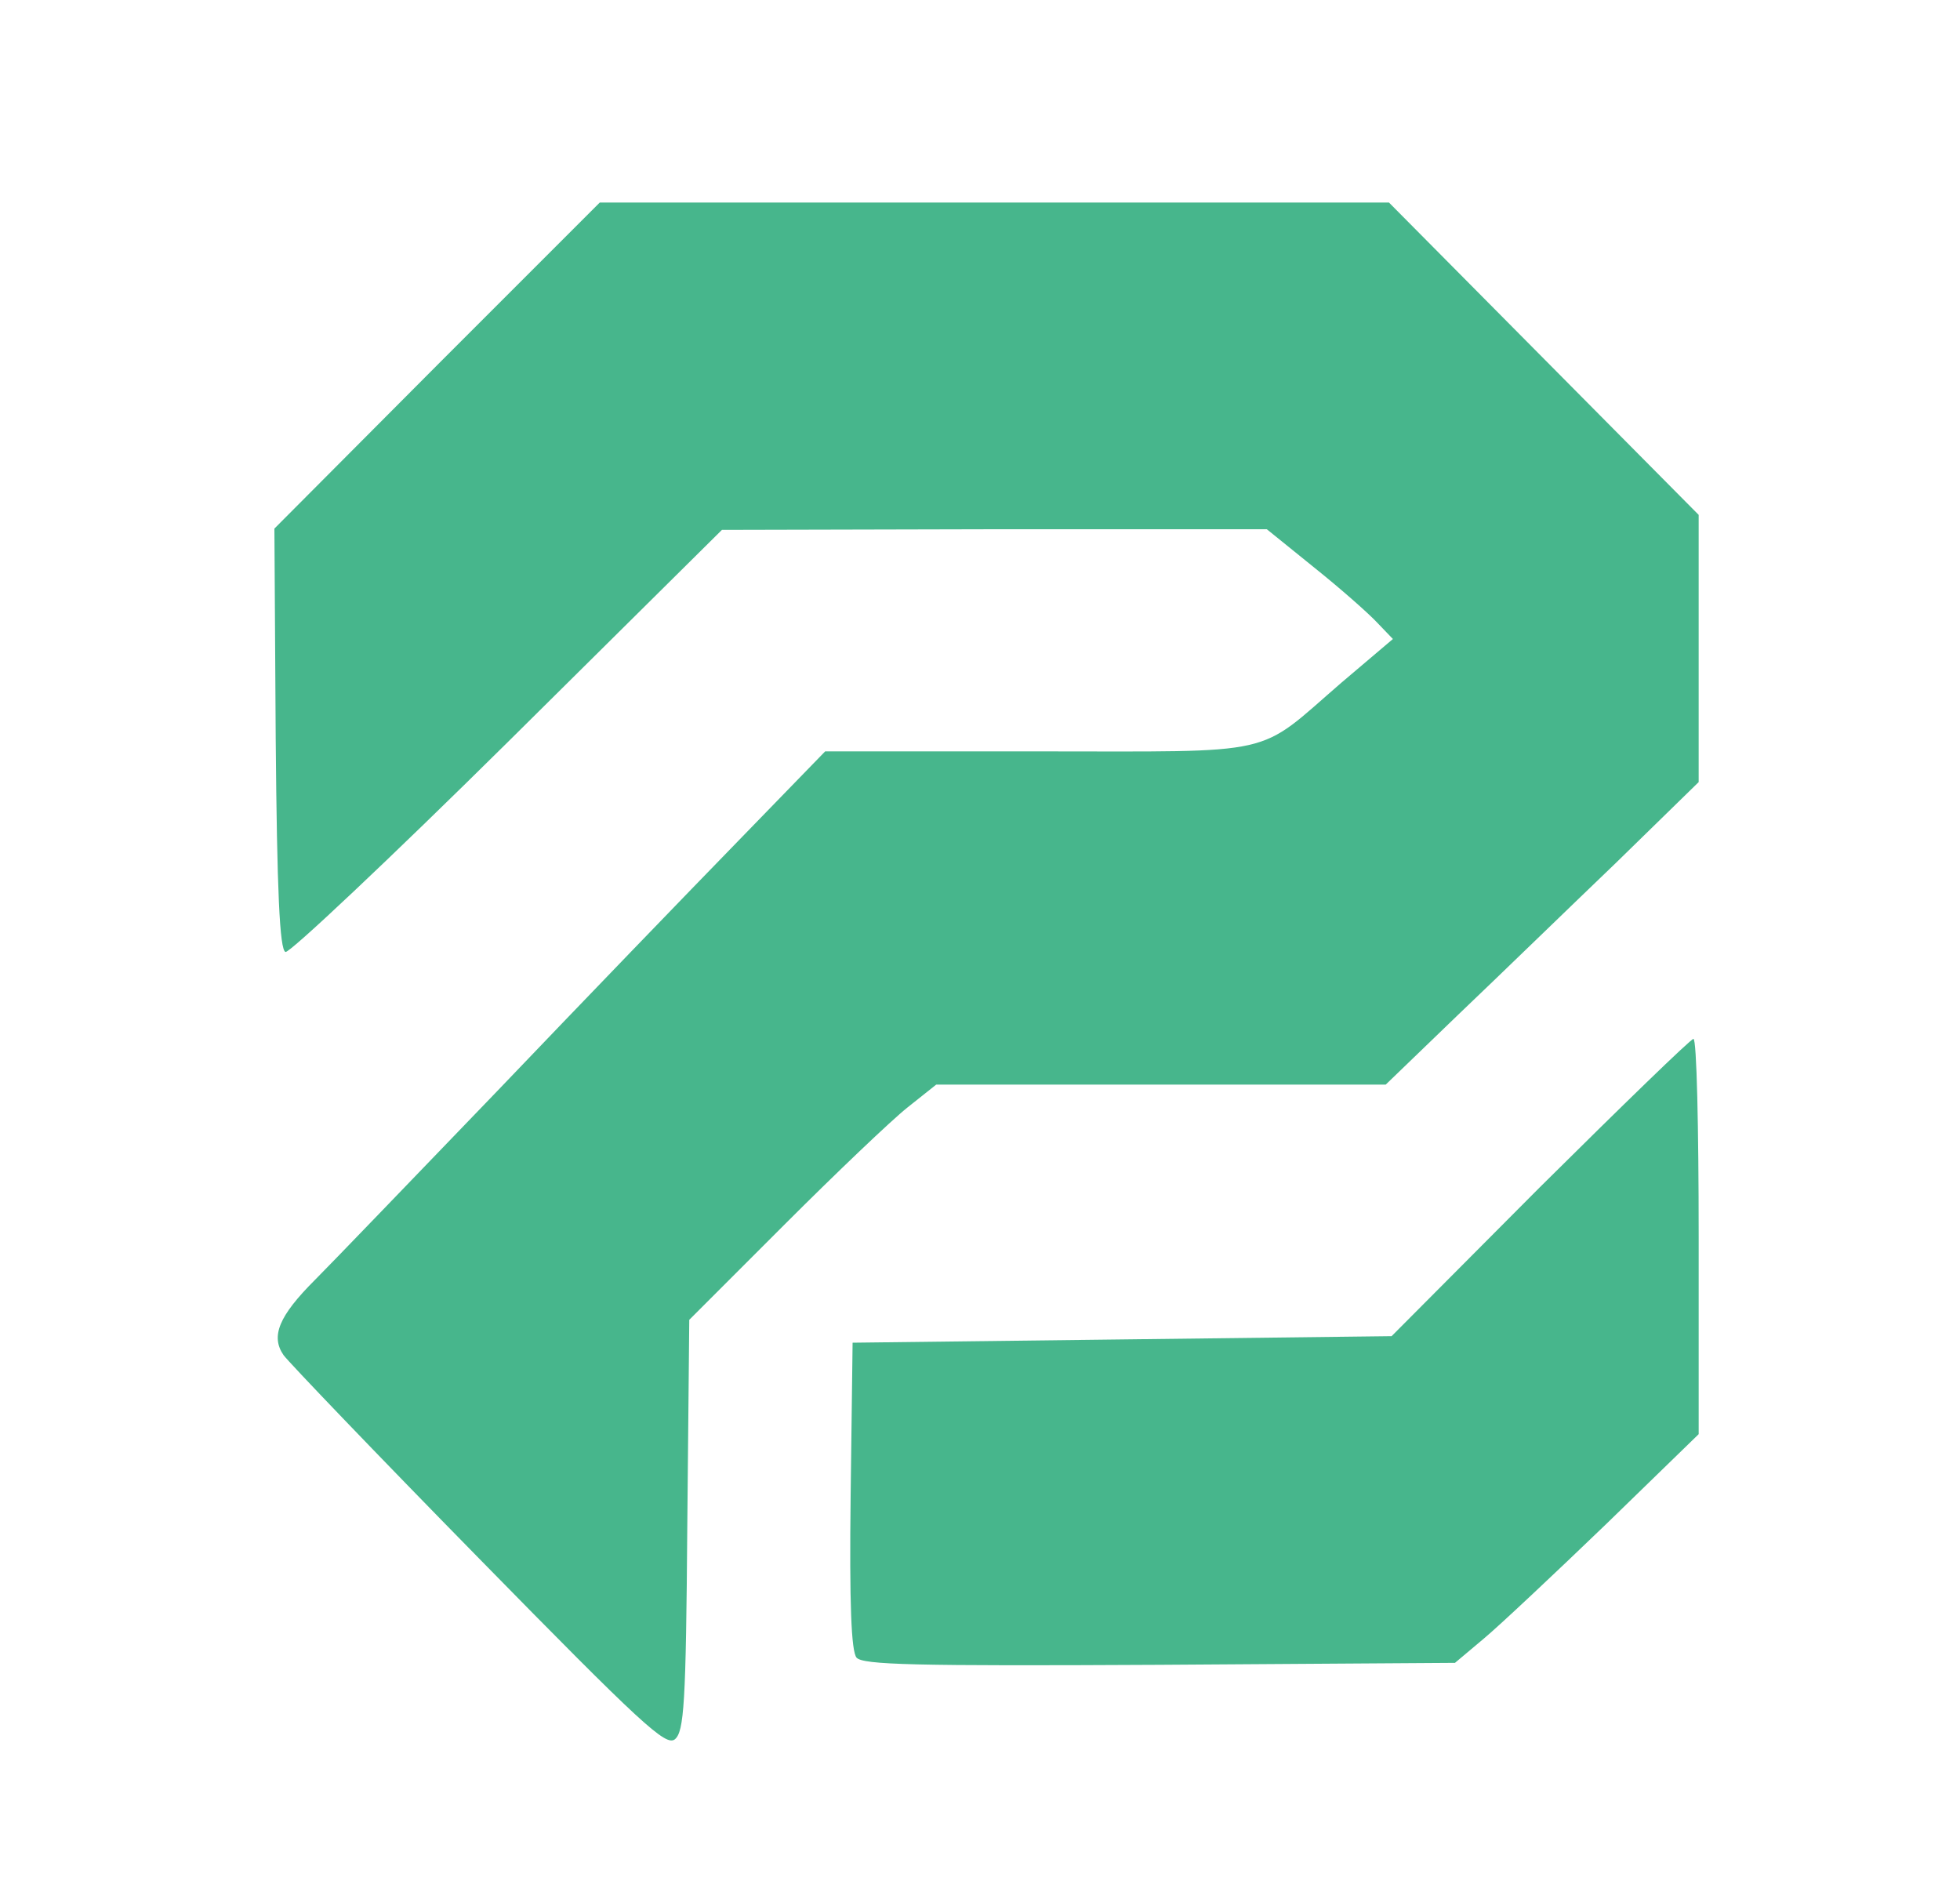 <?xml version="1.0" standalone="no"?>
<!DOCTYPE svg PUBLIC "-//W3C//DTD SVG 20010904//EN"
 "http://www.w3.org/TR/2001/REC-SVG-20010904/DTD/svg10.dtd">
<svg version="1.0" xmlns="http://www.w3.org/2000/svg"
 width="300pt" height="289pt" viewBox="0 0 300 289"
 preserveAspectRatio="xMidYMid meet">
<g transform="translate(0,289) scale(0.1,-0.1)"
fill="#47b68c" stroke="none">
<path d="M669 2331 l-249 -250 2 -322 c2 -233 6 -323 15 -326 6 -2 159 142
340 321 l328 325 417 1 417 0 73 -59 c40 -32 83 -70 96 -84 l24 -25 -79 -67
c-132 -114 -91 -105 -464 -105 l-326 0 -134 -138 c-74 -76 -240 -248 -369
-383 -129 -134 -254 -264 -278 -288 -55 -55 -68 -86 -48 -115 8 -11 142 -151
299 -311 250 -255 286 -288 300 -277 14 12 17 53 19 328 l3 314 145 145 c80
80 165 161 189 180 l44 35 344 0 344 0 112 108 c62 59 169 163 240 231 l127
124 0 204 0 205 -237 239 -237 239 -604 0 -604 0 -249 -249z"/>
<path d="M2357 1073 l-227 -228 -413 -5 -412 -5 -3 -234 c-2 -167 1 -238 9
-248 10 -11 86 -13 464 -11 l452 3 44 37 c24 20 108 99 187 175 l142 138 0
303 c0 166 -3 302 -8 302 -4 0 -109 -102 -235 -227z"/>
</g>
</svg>
